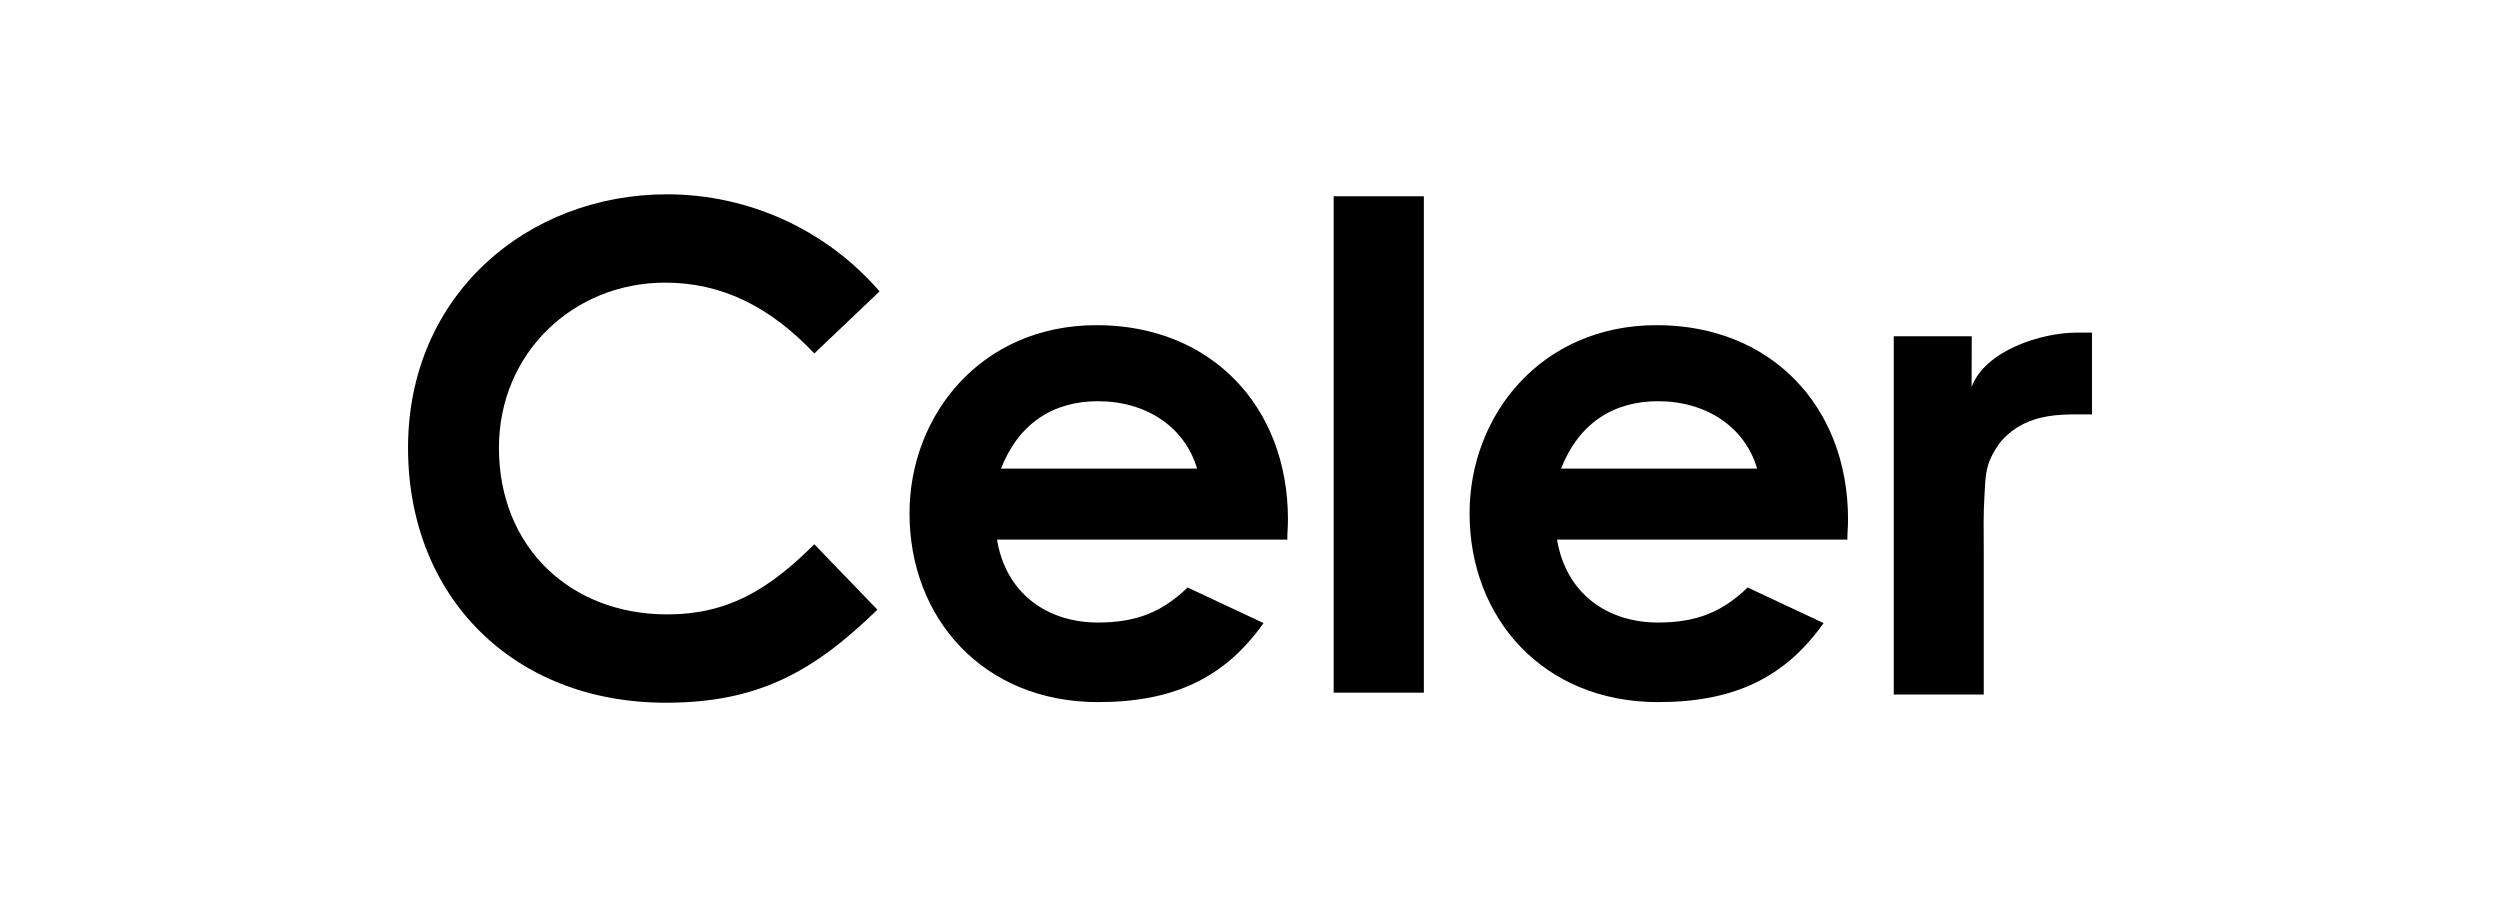 <svg width="772" height="277" viewBox="0 0 772 277" fill="none" xmlns="http://www.w3.org/2000/svg">
<path fill-rule="evenodd" clip-rule="evenodd" d="M608.828 119.507C613.03 108.12 630.604 102.714 641.186 102.714H646V127.979C639.962 127.979 633.806 127.664 628.003 129.63C623.971 130.919 620.393 133.326 617.691 136.569C612.759 143.181 613.172 147.265 612.783 153.467C612.418 159.494 612.583 163.613 612.583 169.652V214.472H584.792V103.849H608.875L608.828 119.507ZM270.945 188.271C251.041 207.638 233.867 217 205.594 217C158.511 217 126 184.315 126 138.289C126 91.023 162.866 60 206.041 60C231.243 60.029 255.182 70.975 271.604 89.982L251.464 109.139C237.846 94.768 222.979 87.278 205.382 87.278C177.132 87.278 154.073 108.928 154.073 138.289C154.073 169.114 176.273 189.722 206.018 189.722C224.651 189.722 237.222 182.232 251.464 168.072L270.945 188.271ZM390.185 192.401C378.25 209.276 362.512 216.813 339.077 216.813C303.682 216.813 280.859 190.997 280.859 158.511C280.859 128.319 302.846 100.409 338.665 100.409C373.848 100.409 397.719 125.405 397.719 160.384C397.719 162.888 397.518 164.128 397.518 166.633H307.872C310.591 183.086 323.174 192.238 339.077 192.238C351.012 192.238 358.981 188.914 366.726 181.413L390.185 192.401ZM369.657 144.714C365.891 131.841 353.955 123.895 339.053 123.895C325.234 123.895 314.546 130.765 309.108 144.714H369.657ZM411.836 60.597H439.686V213.899H411.836V60.597ZM563.13 192.401C551.194 209.276 535.48 216.813 512.021 216.813C476.626 216.813 453.803 190.997 453.803 158.511C453.803 128.319 475.791 100.409 511.609 100.409C546.792 100.409 570.675 125.405 570.675 160.384C570.675 162.888 570.463 164.128 570.463 166.633H480.817C483.536 183.086 496.119 192.238 512.021 192.238C523.968 192.238 531.926 188.914 539.671 181.413L563.13 192.401ZM542.602 144.714C538.835 131.841 526.899 123.895 511.998 123.895C498.179 123.895 487.503 130.765 482.053 144.714H542.602Z" fill="black"/>
</svg>
